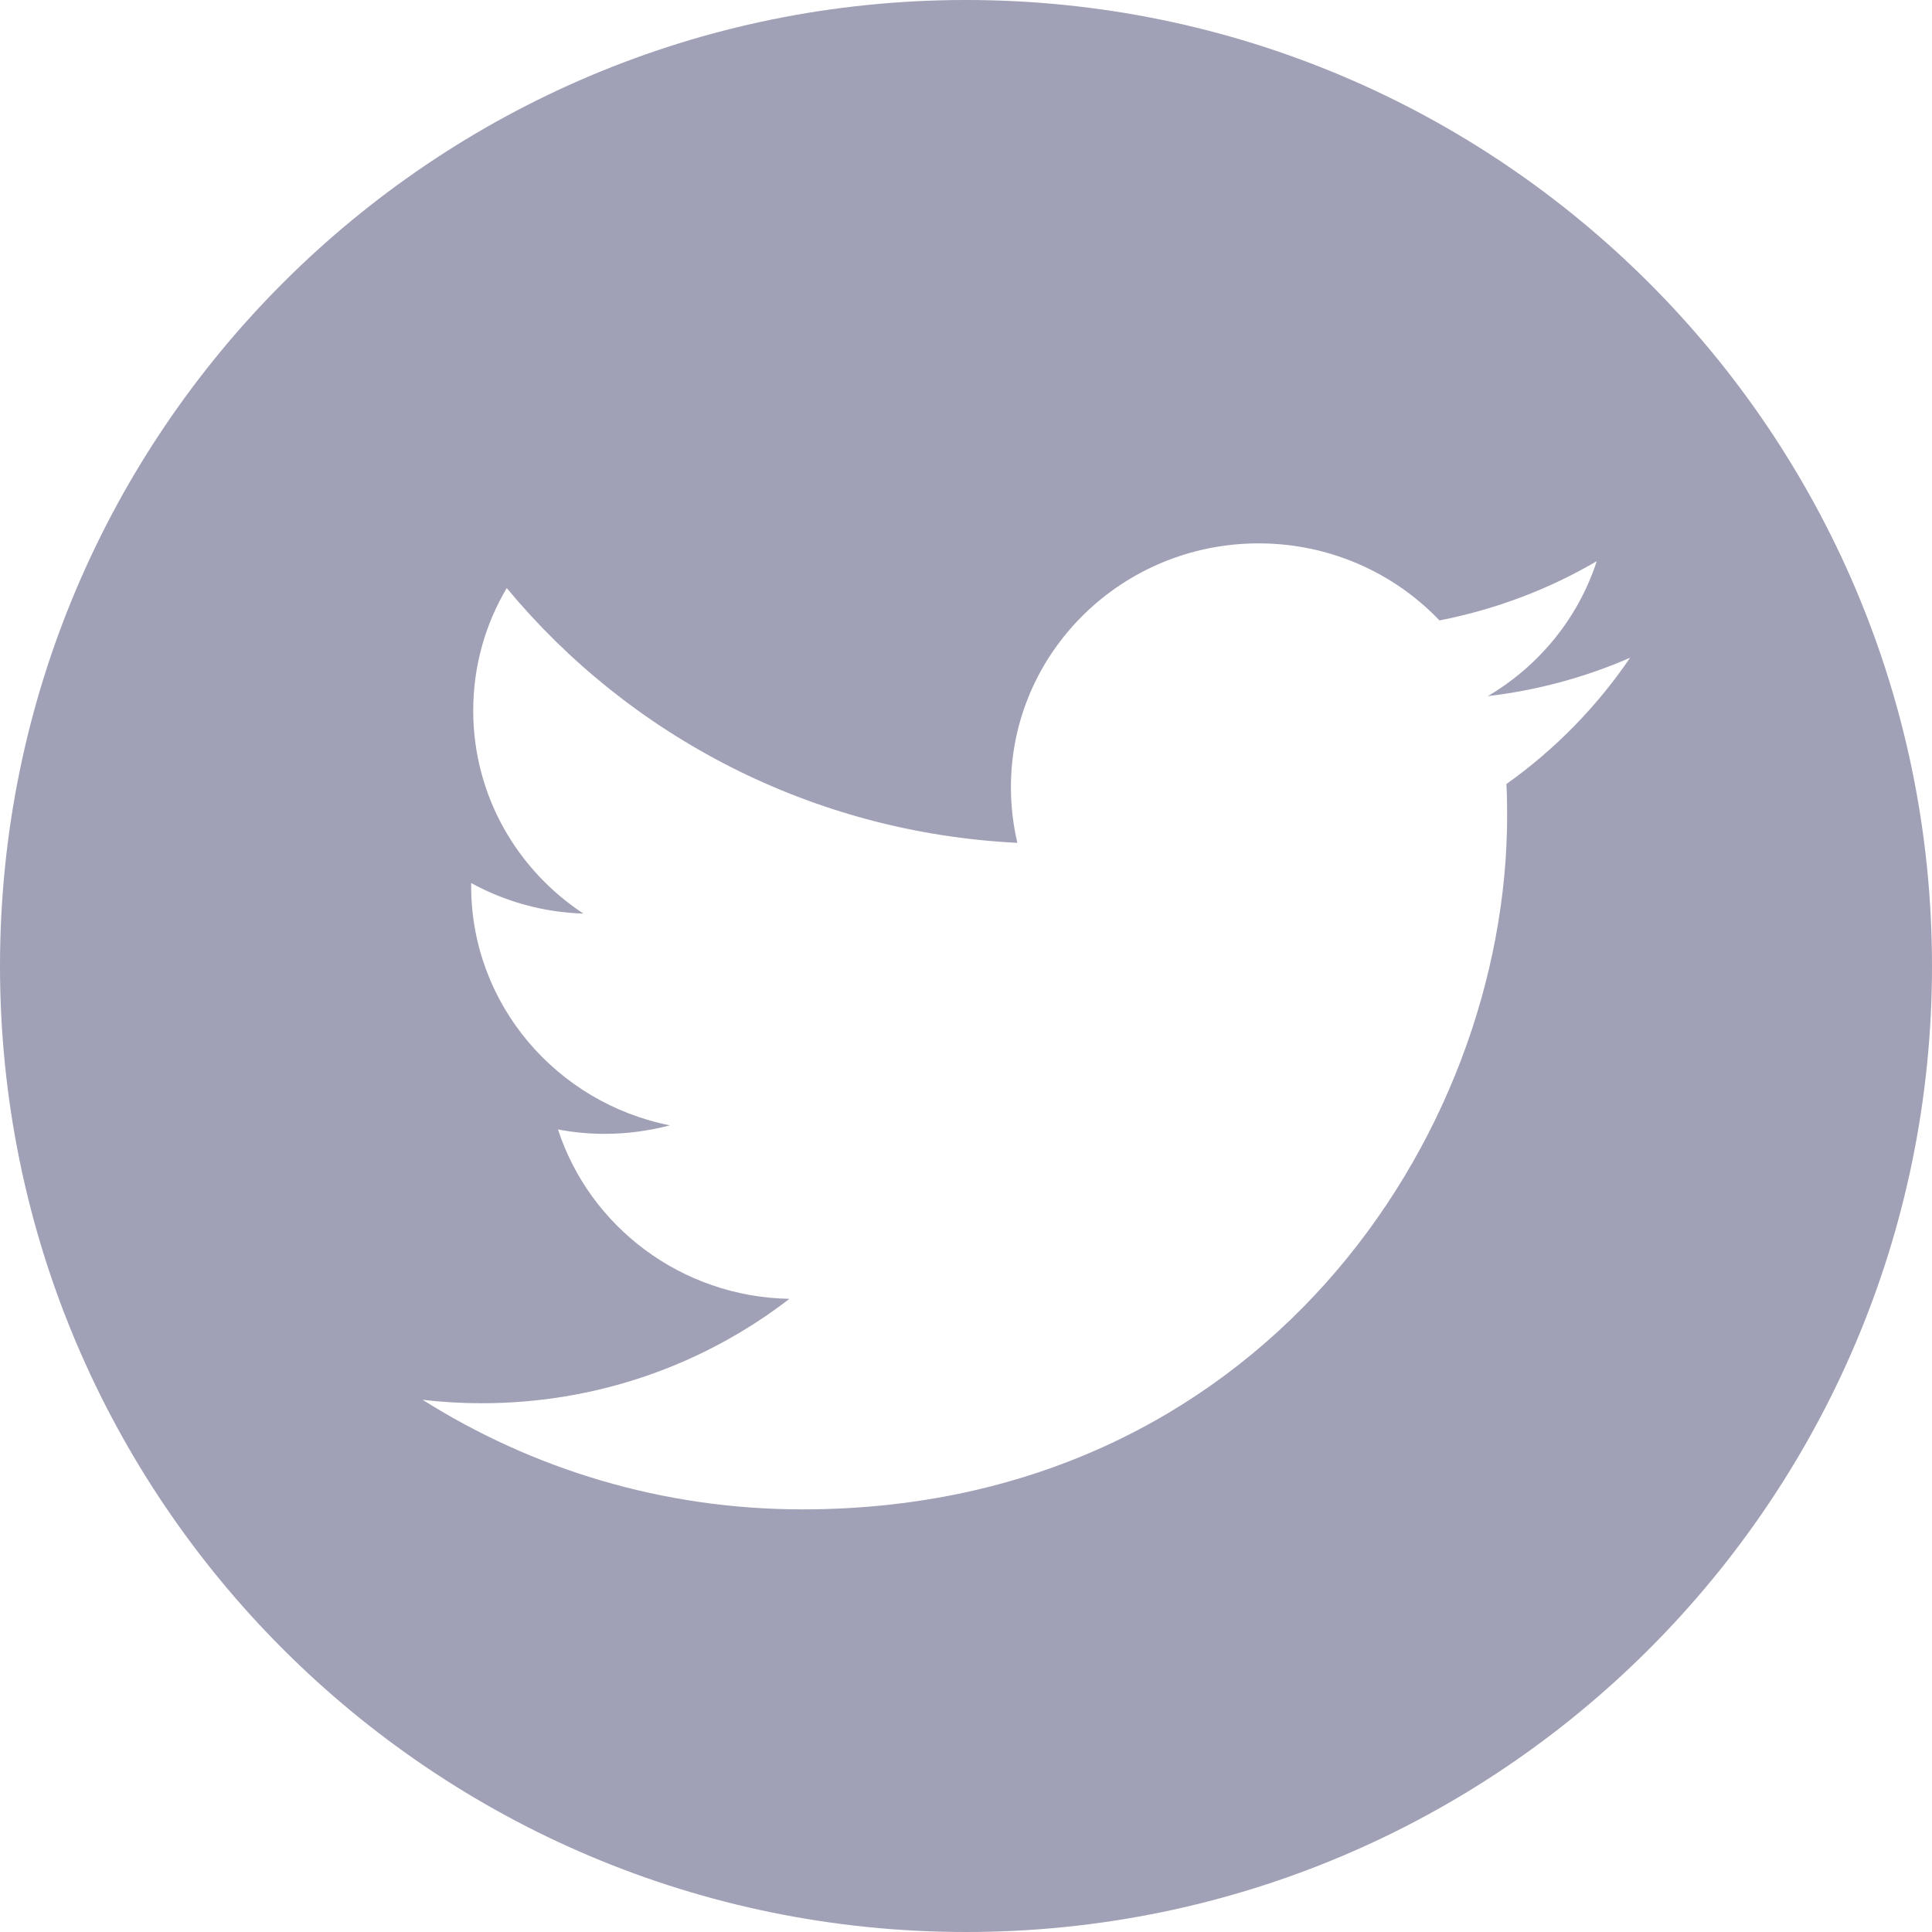 <svg width="32" height="32" viewBox="0 0 32 32" fill="none" xmlns="http://www.w3.org/2000/svg">
<path fill-rule="evenodd" clip-rule="evenodd" d="M32 16C32 24.837 24.837 32 16 32C7.163 32 0 24.837 0 16C0 7.163 7.163 0 16 0C24.837 0 32 7.163 32 16ZM24.643 11.53C25.473 11.432 26.265 11.215 27 10.894C26.45 11.704 25.754 12.415 24.951 12.986C24.96 13.159 24.963 13.333 24.963 13.508C24.963 18.845 20.836 25 13.29 25C10.972 25 8.816 24.331 7 23.185C7.321 23.223 7.647 23.242 7.979 23.242C9.902 23.242 11.671 22.596 13.075 21.513C11.28 21.48 9.764 20.312 9.242 18.707C9.492 18.755 9.75 18.78 10.014 18.78C10.388 18.78 10.751 18.73 11.095 18.639C9.219 18.267 7.804 16.634 7.804 14.677V14.626C8.358 14.929 8.99 15.111 9.663 15.132C8.561 14.407 7.838 13.171 7.838 11.77C7.838 11.03 8.04 10.336 8.393 9.74C10.417 12.183 13.44 13.792 16.851 13.96C16.781 13.664 16.744 13.355 16.744 13.039C16.744 10.809 18.581 9 20.847 9C22.026 9 23.094 9.491 23.842 10.276C24.776 10.094 25.655 9.759 26.447 9.295C26.141 10.238 25.491 11.03 24.643 11.53Z" fill="#A0A0B6"/>
</svg>
